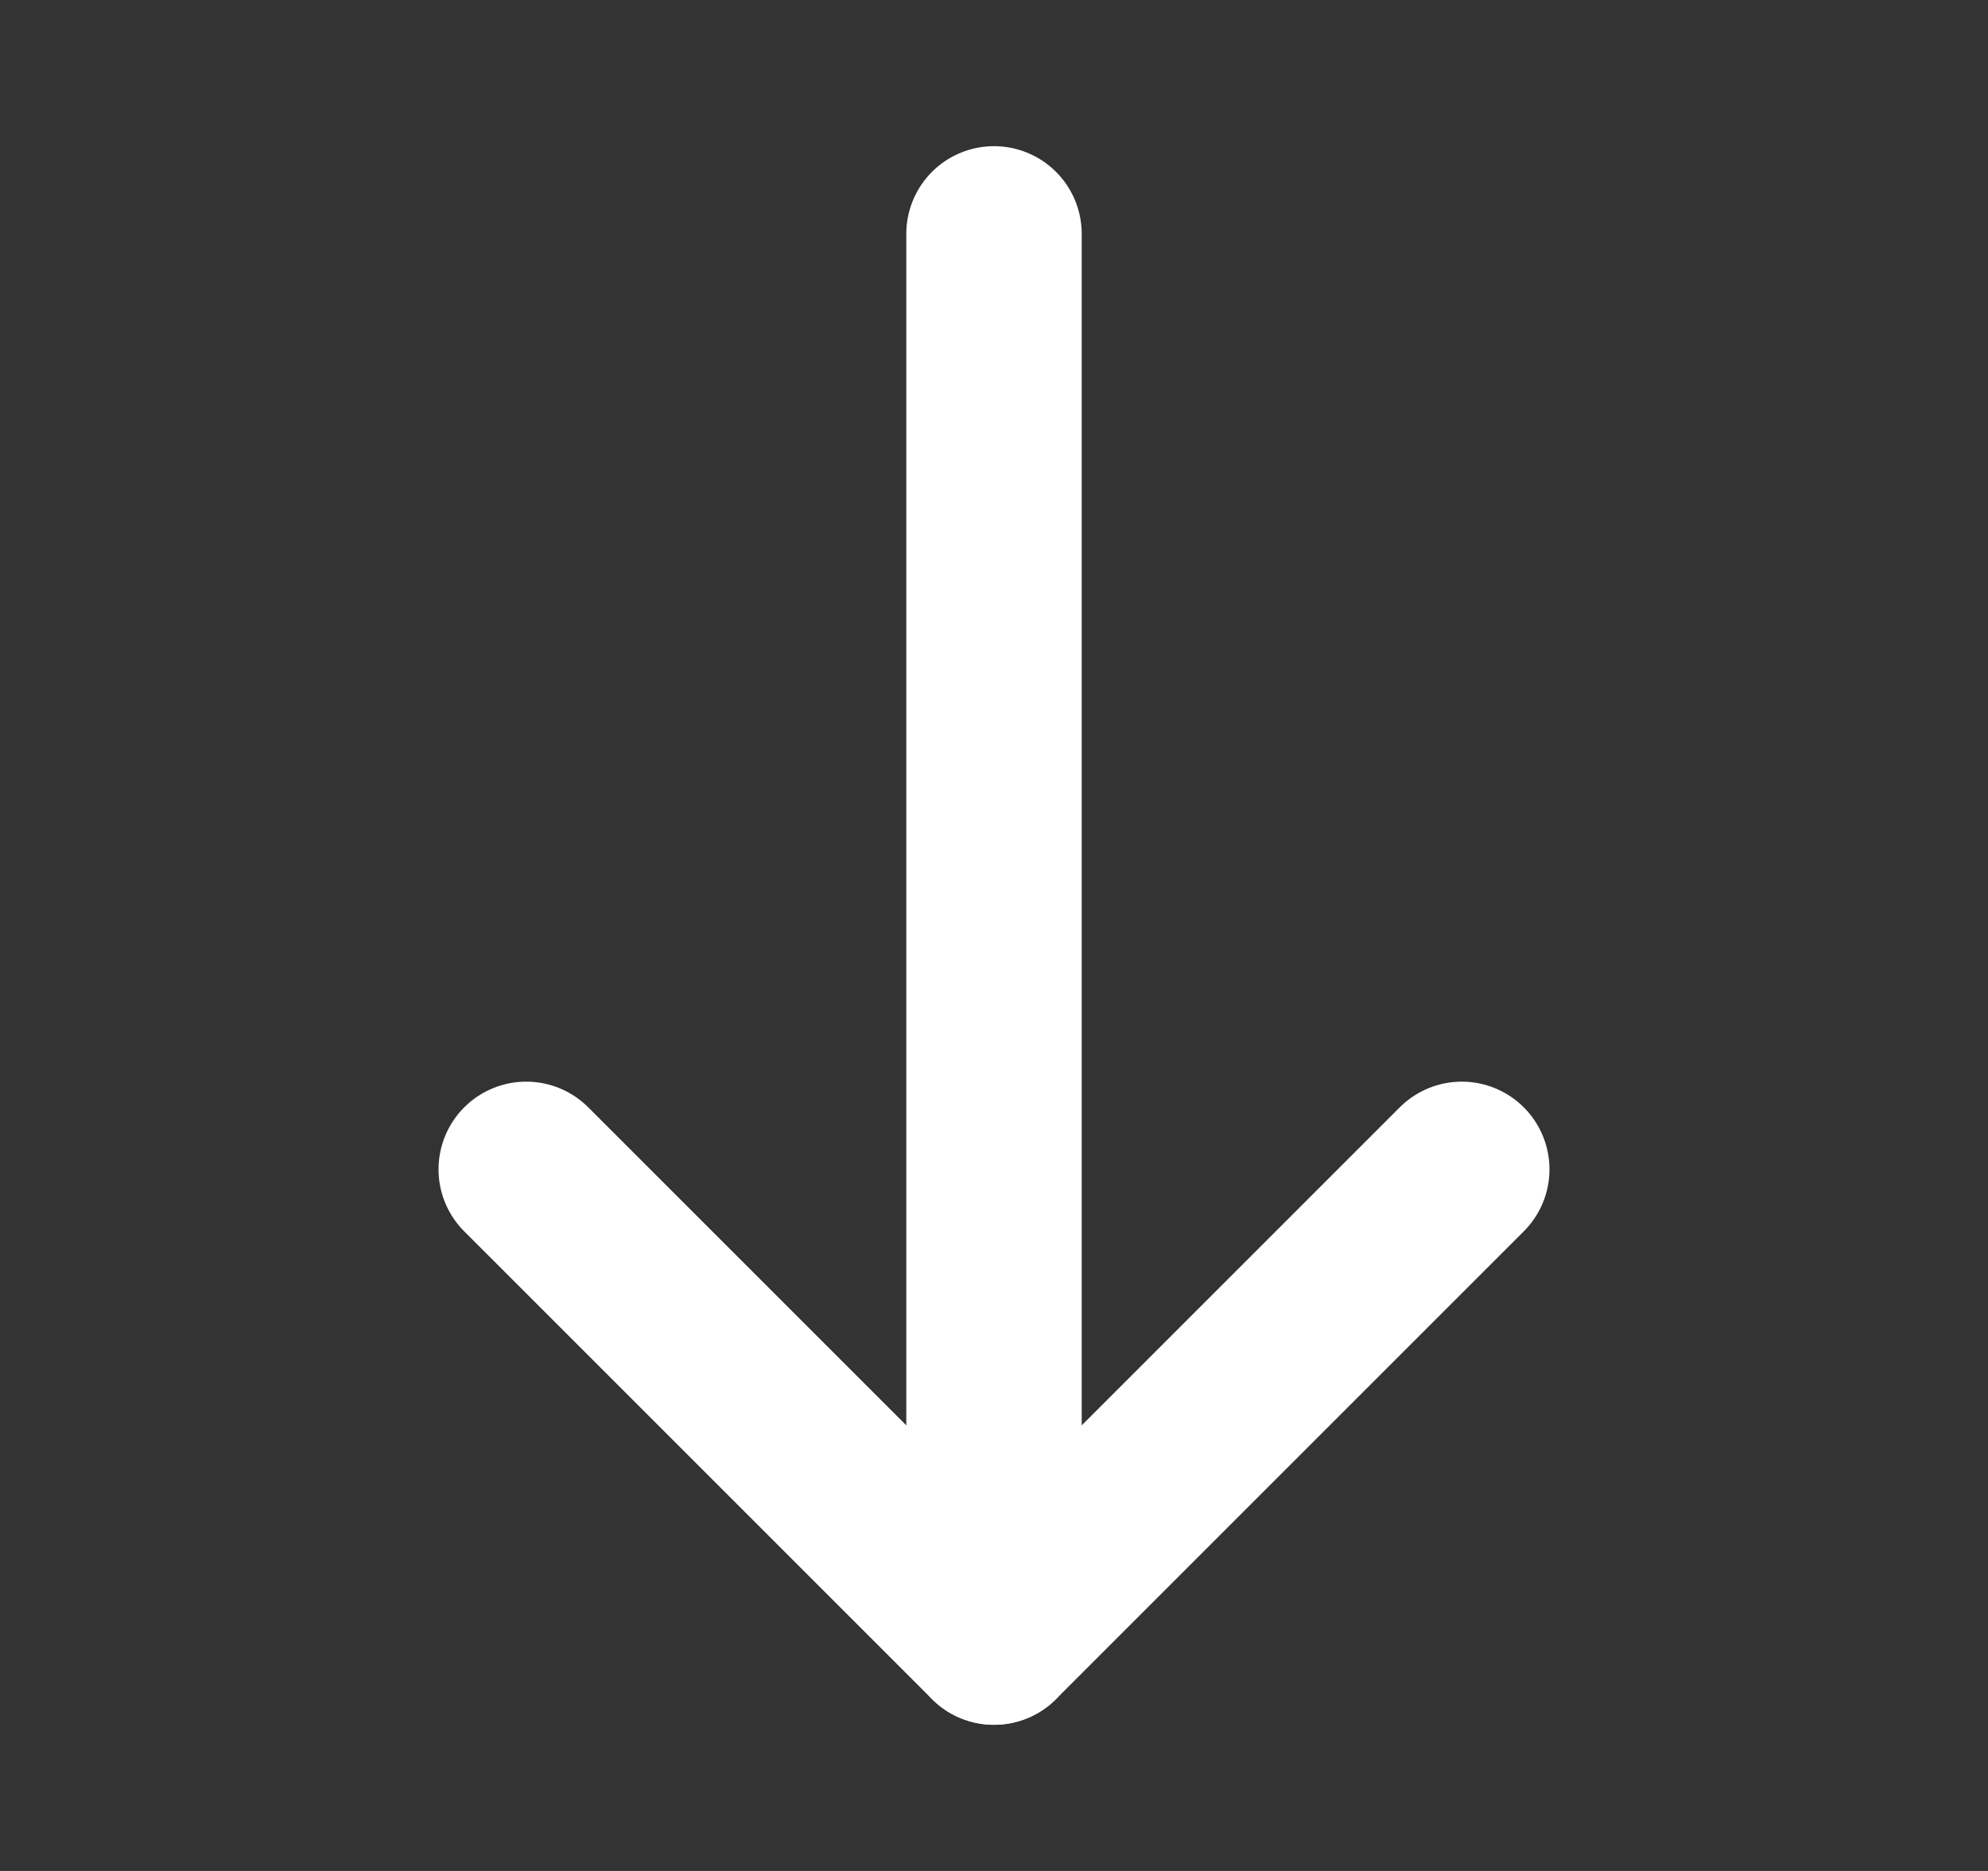 <svg width="17" height="16" viewBox="0 0 17 16" fill="none" xmlns="http://www.w3.org/2000/svg">
<rect x="0" y="0" width="17" height="16" fill="#333333" stroke="none"/>
<path d="M8.5 14V2" stroke="white" stroke-width="1.5" stroke-linecap="round" stroke-linejoin="round"/>
<path d="M4.5 10L8.5 14L12.5 10" stroke="white" stroke-width="1.5" stroke-linecap="round" stroke-linejoin="round"/>
</svg>
